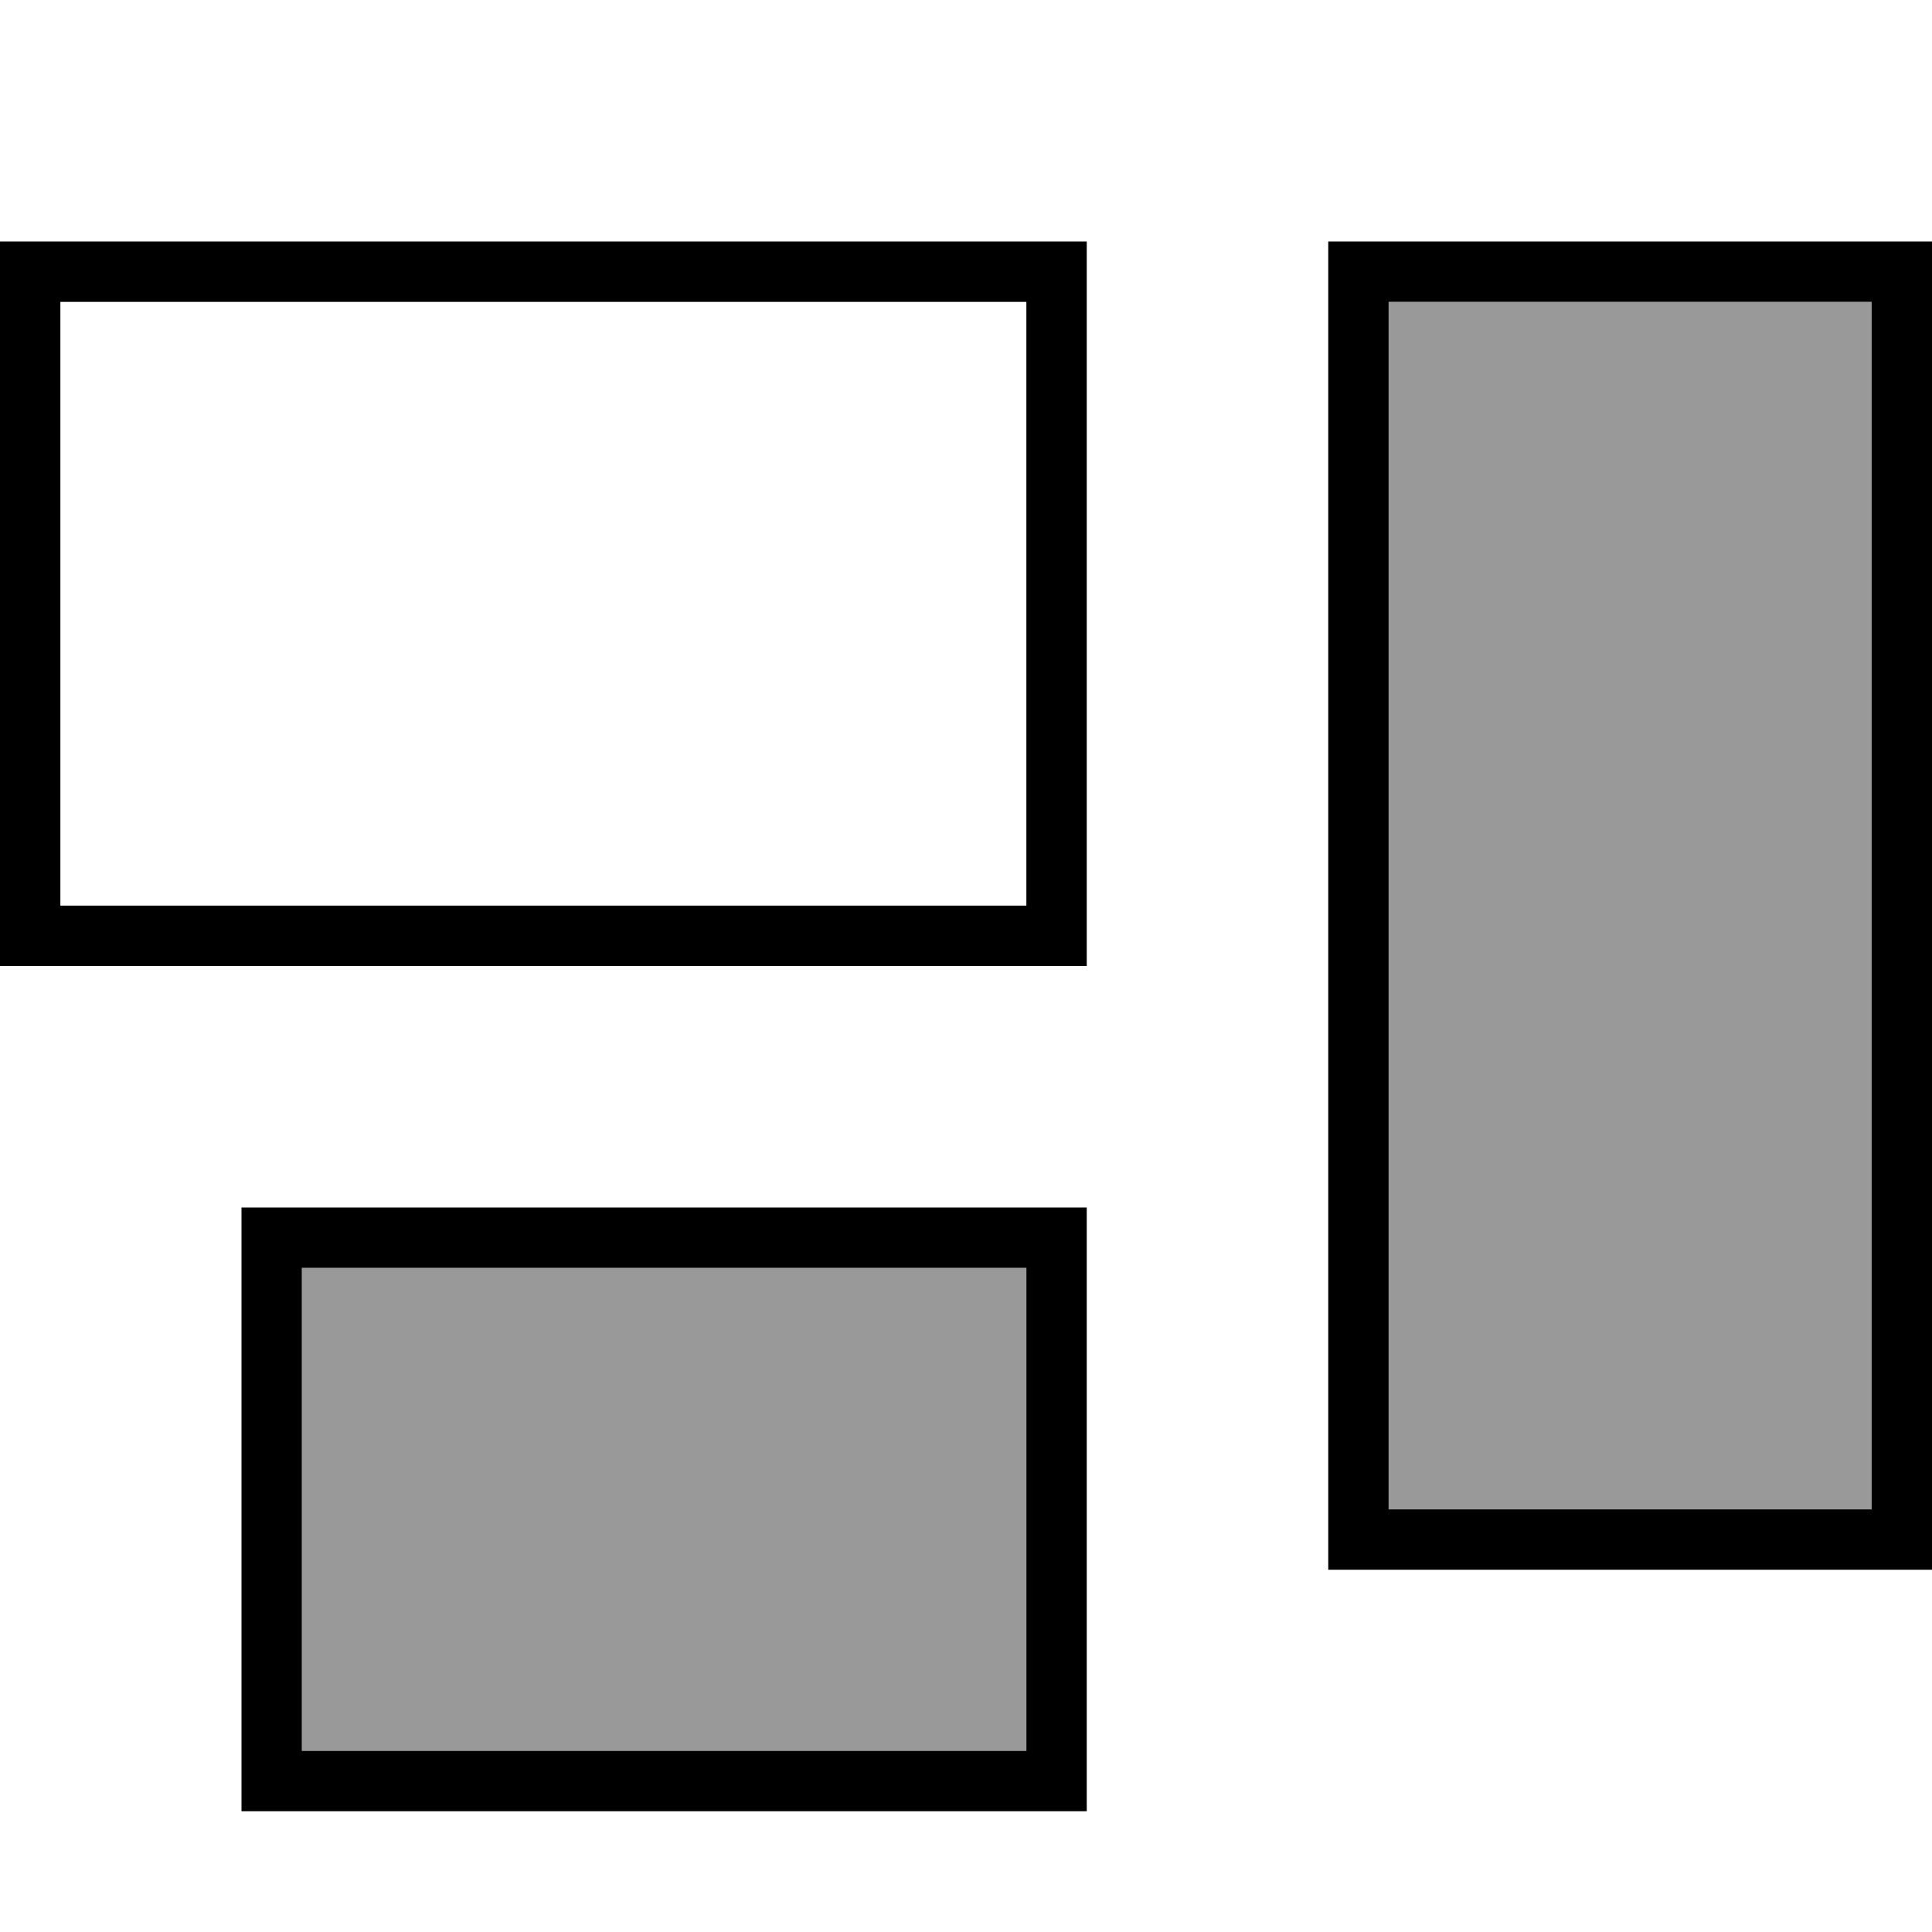 <svg xmlns="http://www.w3.org/2000/svg" viewBox="0 0 512 512"><!--! Font Awesome Pro 7.0.0 by @fontawesome - https://fontawesome.com License - https://fontawesome.com/license (Commercial License) Copyright 2025 Fonticons, Inc. --><path style="fill:currentColor;opacity:.4" d="M80 336l0 128 192 0 0-128-192 0zM368 80l0 320 128 0 0-320-128 0z"/><path style="fill:currentColor;opacity:1" d="M272 80l0 160-256 0 0-160 256 0zM16 64l-16 0 0 192 288 0 0-192-272 0zM496 80l0 320-128 0 0-320 128 0zM368 64l-16 0 0 352 160 0 0-352-144 0zM80 336l192 0 0 128-192 0 0-128zM64 320l0 160 224 0 0-160-224 0z"/></svg>